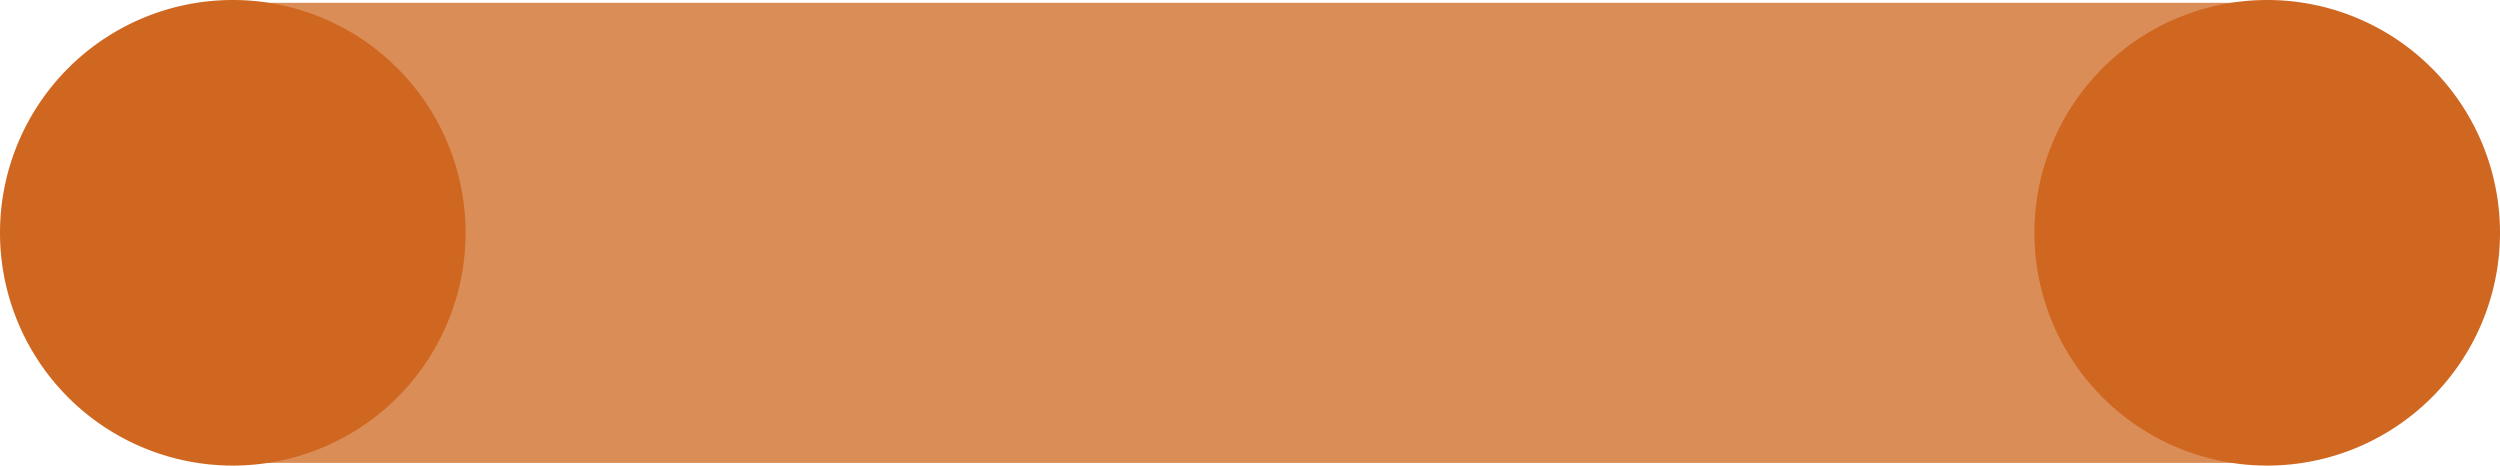 <svg xmlns="http://www.w3.org/2000/svg" viewBox="0 0 213.71 39.8"><defs><style>.cls-1{fill:#db8d57;}.cls-2{fill:#cf6721;}</style></defs><title>timeblock-02</title><g id="Layer_2" data-name="Layer 2"><g id="Layer_1-2" data-name="Layer 1"><g id="timeblock-02"><rect class="cls-1" x="20.9" y="0.24" width="171.9" height="39.33"/><path class="cls-2" d="M19.9,39.8A19.9,19.9,0,1,0,0,19.9,19.9,19.9,0,0,0,19.9,39.8"/><path class="cls-2" d="M193.81,39.8a19.9,19.9,0,1,0-19.9-19.9,19.9,19.9,0,0,0,19.9,19.9"/></g></g></g></svg>